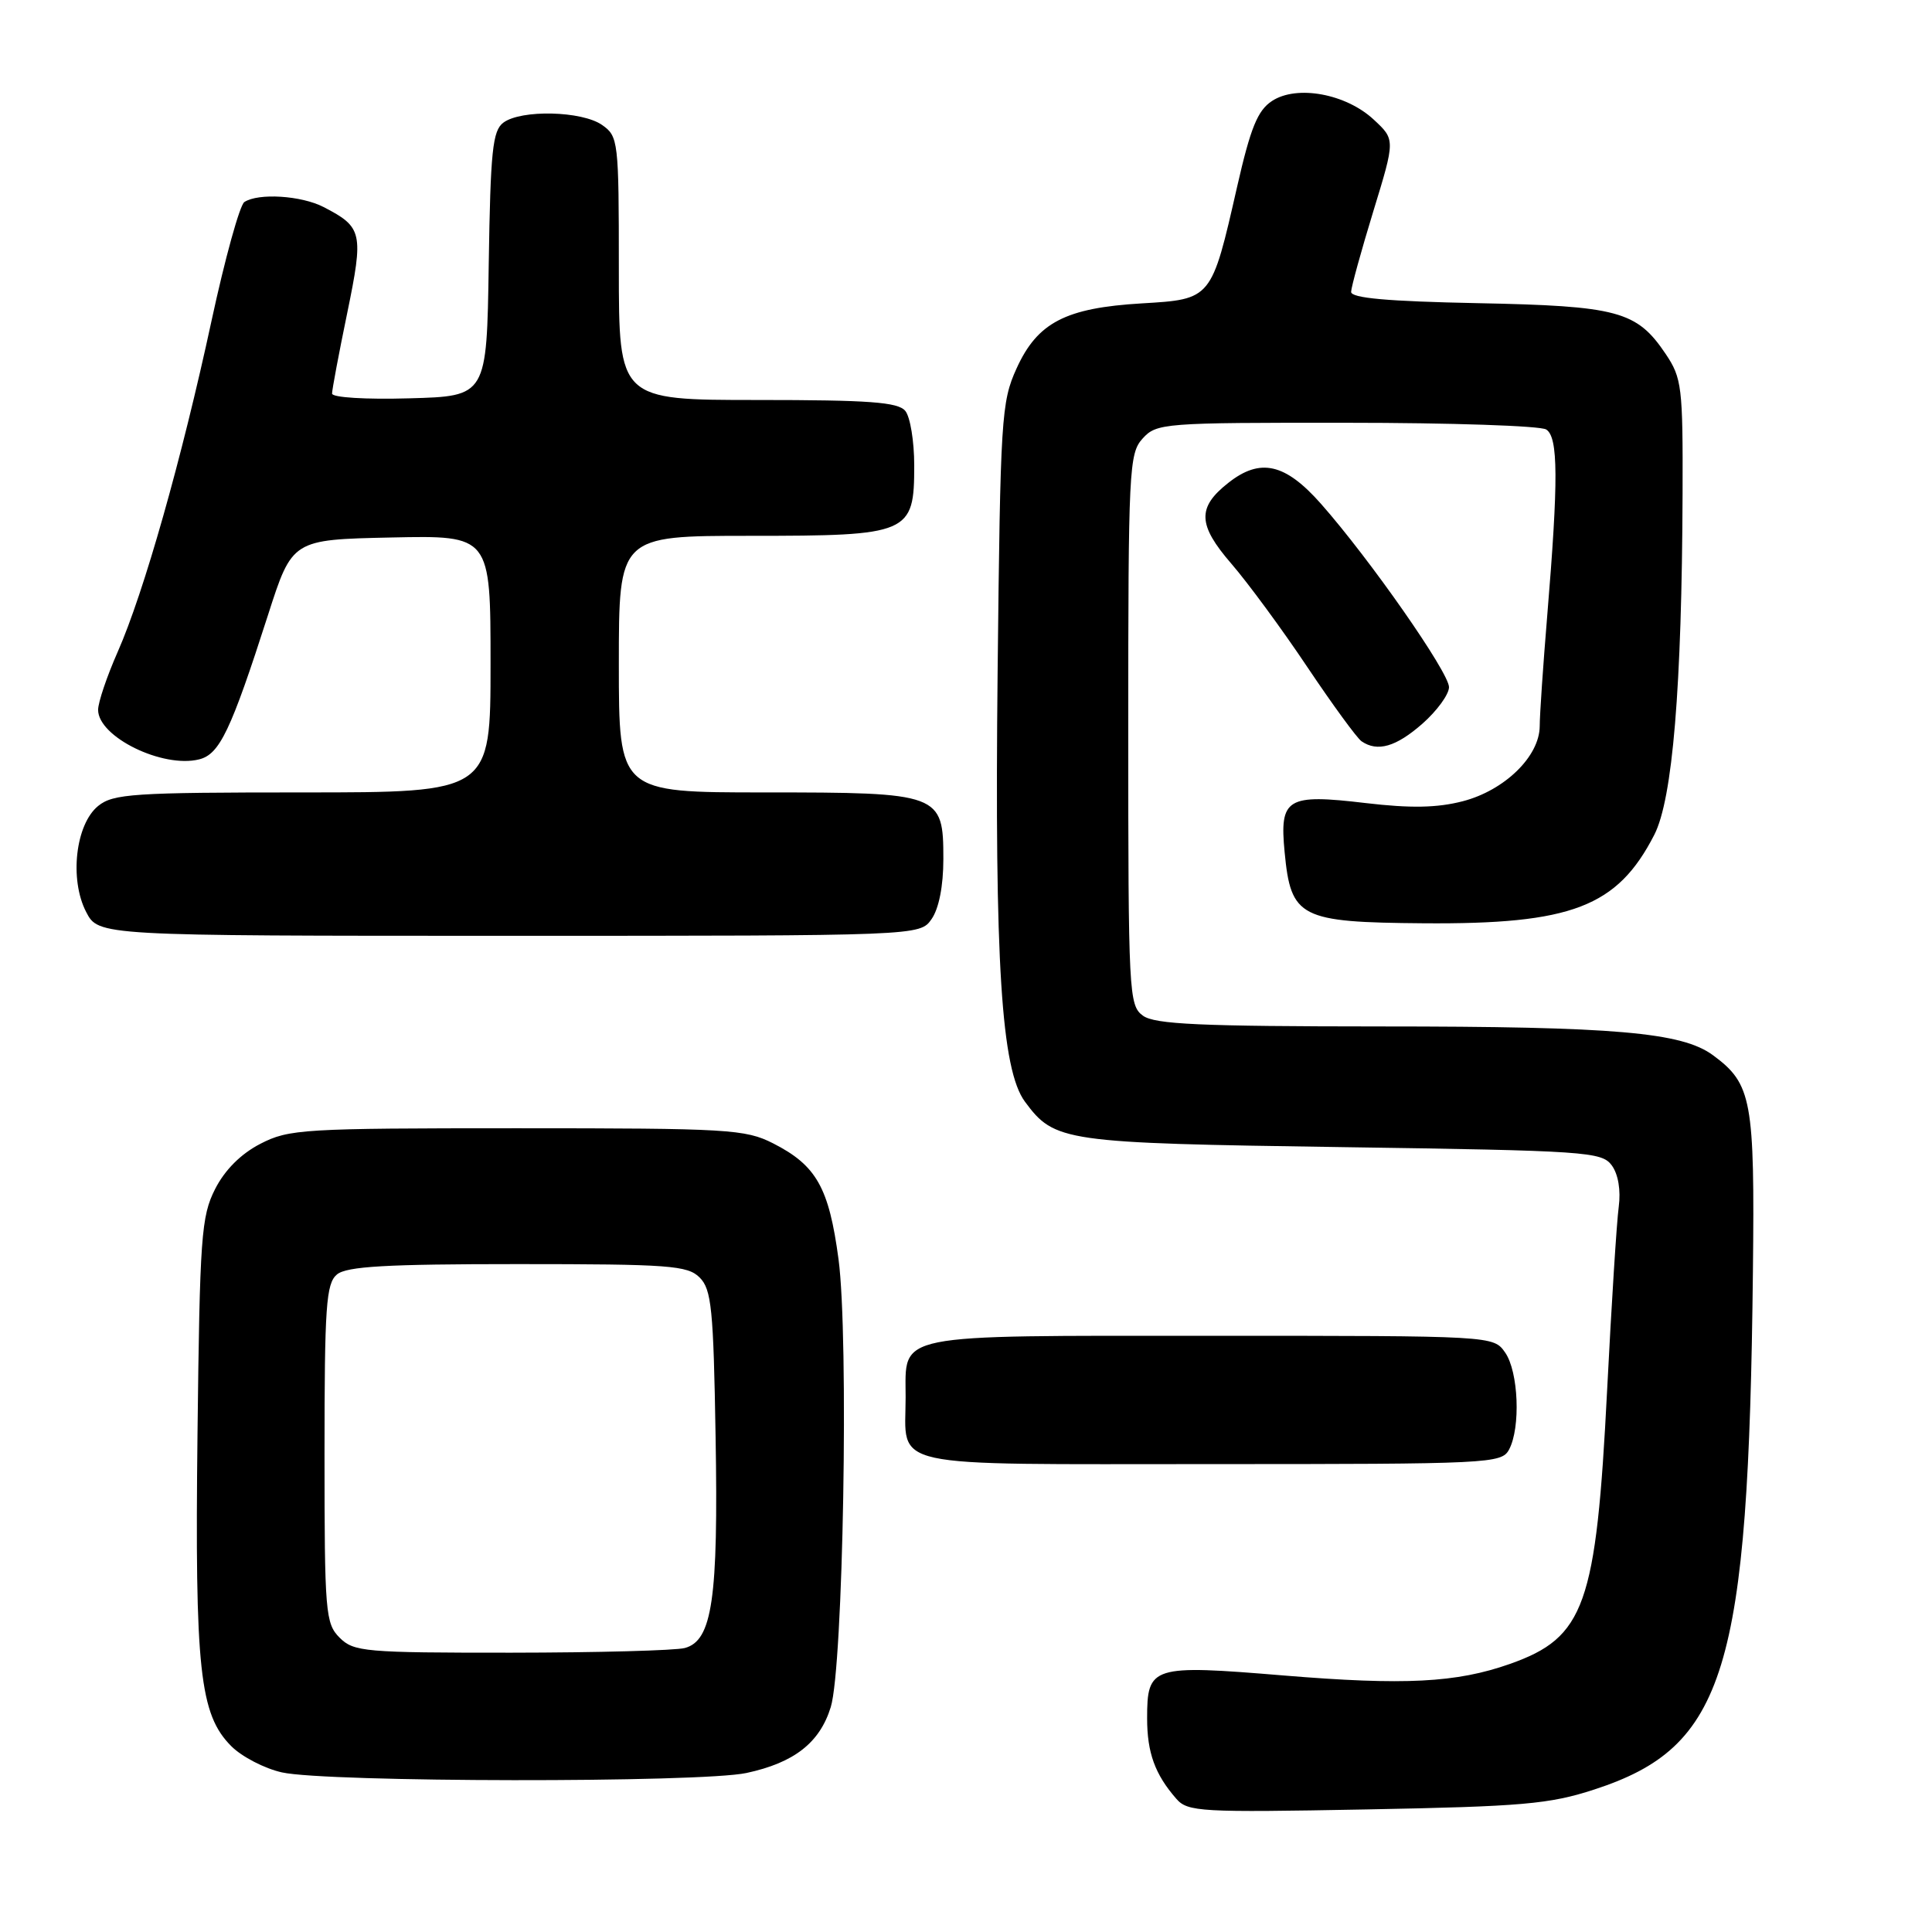 <?xml version="1.0" encoding="UTF-8" standalone="no"?>
<!DOCTYPE svg PUBLIC "-//W3C//DTD SVG 1.1//EN" "http://www.w3.org/Graphics/SVG/1.1/DTD/svg11.dtd" >
<svg xmlns="http://www.w3.org/2000/svg" xmlns:xlink="http://www.w3.org/1999/xlink" version="1.1" viewBox="0 0 256 256">
 <g >
 <path fill="currentColor"
d=" M 211.25 237.12 C 228.63 231.46 231.69 221.46 232.27 168.50 C 232.52 145.75 232.13 143.62 226.99 139.83 C 222.87 136.78 214.02 136.01 182.94 136.01 C 159.00 136.00 153.01 135.73 151.44 134.58 C 149.58 133.22 149.50 131.64 149.50 96.69 C 149.50 62.22 149.60 60.09 151.40 58.11 C 153.25 56.07 154.15 56.00 178.40 56.02 C 192.21 56.02 204.12 56.42 204.88 56.91 C 206.48 57.92 206.51 63.56 205.01 81.65 C 204.47 88.17 204.02 94.73 204.02 96.23 C 203.99 100.23 199.37 104.73 193.82 106.17 C 190.41 107.05 186.92 107.11 180.96 106.41 C 170.50 105.17 169.53 105.76 170.22 112.92 C 171.05 121.61 172.22 122.21 188.64 122.34 C 208.26 122.49 214.30 120.17 219.20 110.62 C 221.63 105.89 222.86 91.09 222.95 65.40 C 223.00 51.27 222.85 50.08 220.71 46.90 C 216.88 41.21 214.41 40.54 195.75 40.17 C 183.83 39.93 179.01 39.50 179.03 38.67 C 179.05 38.02 180.37 33.23 181.97 28.00 C 184.88 18.50 184.88 18.50 182.04 15.86 C 178.36 12.42 171.83 11.22 168.55 13.38 C 166.64 14.63 165.71 16.92 163.93 24.72 C 160.52 39.70 160.57 39.65 151.29 40.20 C 141.19 40.80 137.47 42.73 134.70 48.82 C 132.68 53.26 132.55 55.35 132.19 89.00 C 131.78 127.58 132.68 141.74 135.81 145.98 C 139.75 151.30 140.85 151.46 177.83 152.00 C 210.22 152.47 212.24 152.61 213.57 154.42 C 214.43 155.60 214.78 157.72 214.49 159.92 C 214.22 161.89 213.53 172.83 212.95 184.24 C 211.50 212.76 210.00 216.97 200.07 220.48 C 192.98 222.98 186.11 223.33 170.09 222.01 C 152.58 220.56 152.00 220.75 152.00 227.69 C 152.00 232.25 153.04 235.11 155.87 238.35 C 157.38 240.08 159.06 240.17 181.00 239.76 C 201.76 239.37 205.29 239.06 211.25 237.12 Z  M 98.91 234.93 C 105.23 233.57 108.62 230.93 110.08 226.20 C 111.73 220.88 112.49 177.20 111.11 166.86 C 109.84 157.36 108.18 154.42 102.44 151.50 C 98.76 149.63 96.52 149.50 68.50 149.50 C 40.15 149.50 38.28 149.61 34.50 151.56 C 31.92 152.89 29.79 155.02 28.50 157.56 C 26.67 161.17 26.47 163.86 26.17 190.00 C 25.81 221.28 26.45 227.17 30.65 231.38 C 32.05 232.78 35.06 234.34 37.35 234.85 C 43.25 236.18 92.80 236.24 98.91 234.93 Z  M 199.96 192.07 C 201.51 189.17 201.21 181.75 199.44 179.22 C 197.89 177.00 197.89 177.00 160.51 177.00 C 117.96 177.00 120.00 176.59 120.00 185.14 C 120.00 194.71 116.77 194.00 160.50 194.00 C 197.47 194.00 198.97 193.93 199.96 192.07 Z  M 123.44 121.78 C 124.41 120.39 125.00 117.39 125.00 113.83 C 125.00 105.14 124.62 105.00 101.28 105.00 C 82.00 105.00 82.00 105.00 82.00 88.00 C 82.00 71.00 82.00 71.00 99.39 71.00 C 120.53 71.00 121.14 70.74 121.14 61.67 C 121.14 58.48 120.61 55.23 119.95 54.44 C 118.99 53.28 115.14 53.00 100.38 53.00 C 82.00 53.00 82.00 53.00 82.00 35.56 C 82.00 18.66 81.93 18.06 79.78 16.56 C 77.11 14.69 69.05 14.50 66.70 16.25 C 65.27 17.32 64.99 19.98 64.76 35.00 C 64.50 52.50 64.50 52.50 54.25 52.78 C 48.43 52.95 44.00 52.67 44.00 52.15 C 44.00 51.64 44.90 46.83 46.01 41.47 C 48.20 30.82 48.04 30.10 42.87 27.43 C 39.92 25.91 34.24 25.55 32.38 26.77 C 31.77 27.17 29.81 34.25 28.03 42.50 C 24.08 60.83 19.05 78.56 15.59 86.39 C 14.17 89.61 13.00 93.06 13.00 94.06 C 13.00 97.64 21.55 101.83 26.39 100.62 C 29.10 99.94 30.58 96.85 35.51 81.50 C 38.72 71.50 38.72 71.50 51.86 71.22 C 65.00 70.94 65.00 70.94 65.00 87.97 C 65.00 105.00 65.00 105.00 40.11 105.00 C 17.69 105.00 15.00 105.18 13.01 106.79 C 10.01 109.22 9.18 116.52 11.41 120.83 C 13.05 124.00 13.05 124.00 67.47 124.00 C 121.89 124.00 121.89 124.00 123.44 121.78 Z  M 188.47 95.90 C 190.41 94.19 192.00 92.01 192.00 91.05 C 192.00 89.11 181.50 74.07 175.03 66.75 C 170.29 61.39 166.99 60.64 162.76 63.98 C 158.61 67.24 158.70 69.53 163.15 74.68 C 165.34 77.21 169.88 83.38 173.23 88.39 C 176.59 93.40 179.82 97.83 180.42 98.23 C 182.53 99.67 184.98 98.96 188.47 95.90 Z  M 45.00 217.00 C 43.12 215.12 43.00 213.67 43.00 192.62 C 43.00 173.03 43.21 170.07 44.65 168.87 C 45.95 167.80 51.18 167.50 68.62 167.50 C 88.69 167.50 91.11 167.68 92.71 169.28 C 94.28 170.85 94.54 173.44 94.82 190.40 C 95.19 211.86 94.38 217.40 90.74 218.37 C 89.51 218.70 79.16 218.98 67.75 218.99 C 48.32 219.00 46.87 218.87 45.00 217.00 Z "/>
</g>
</svg>